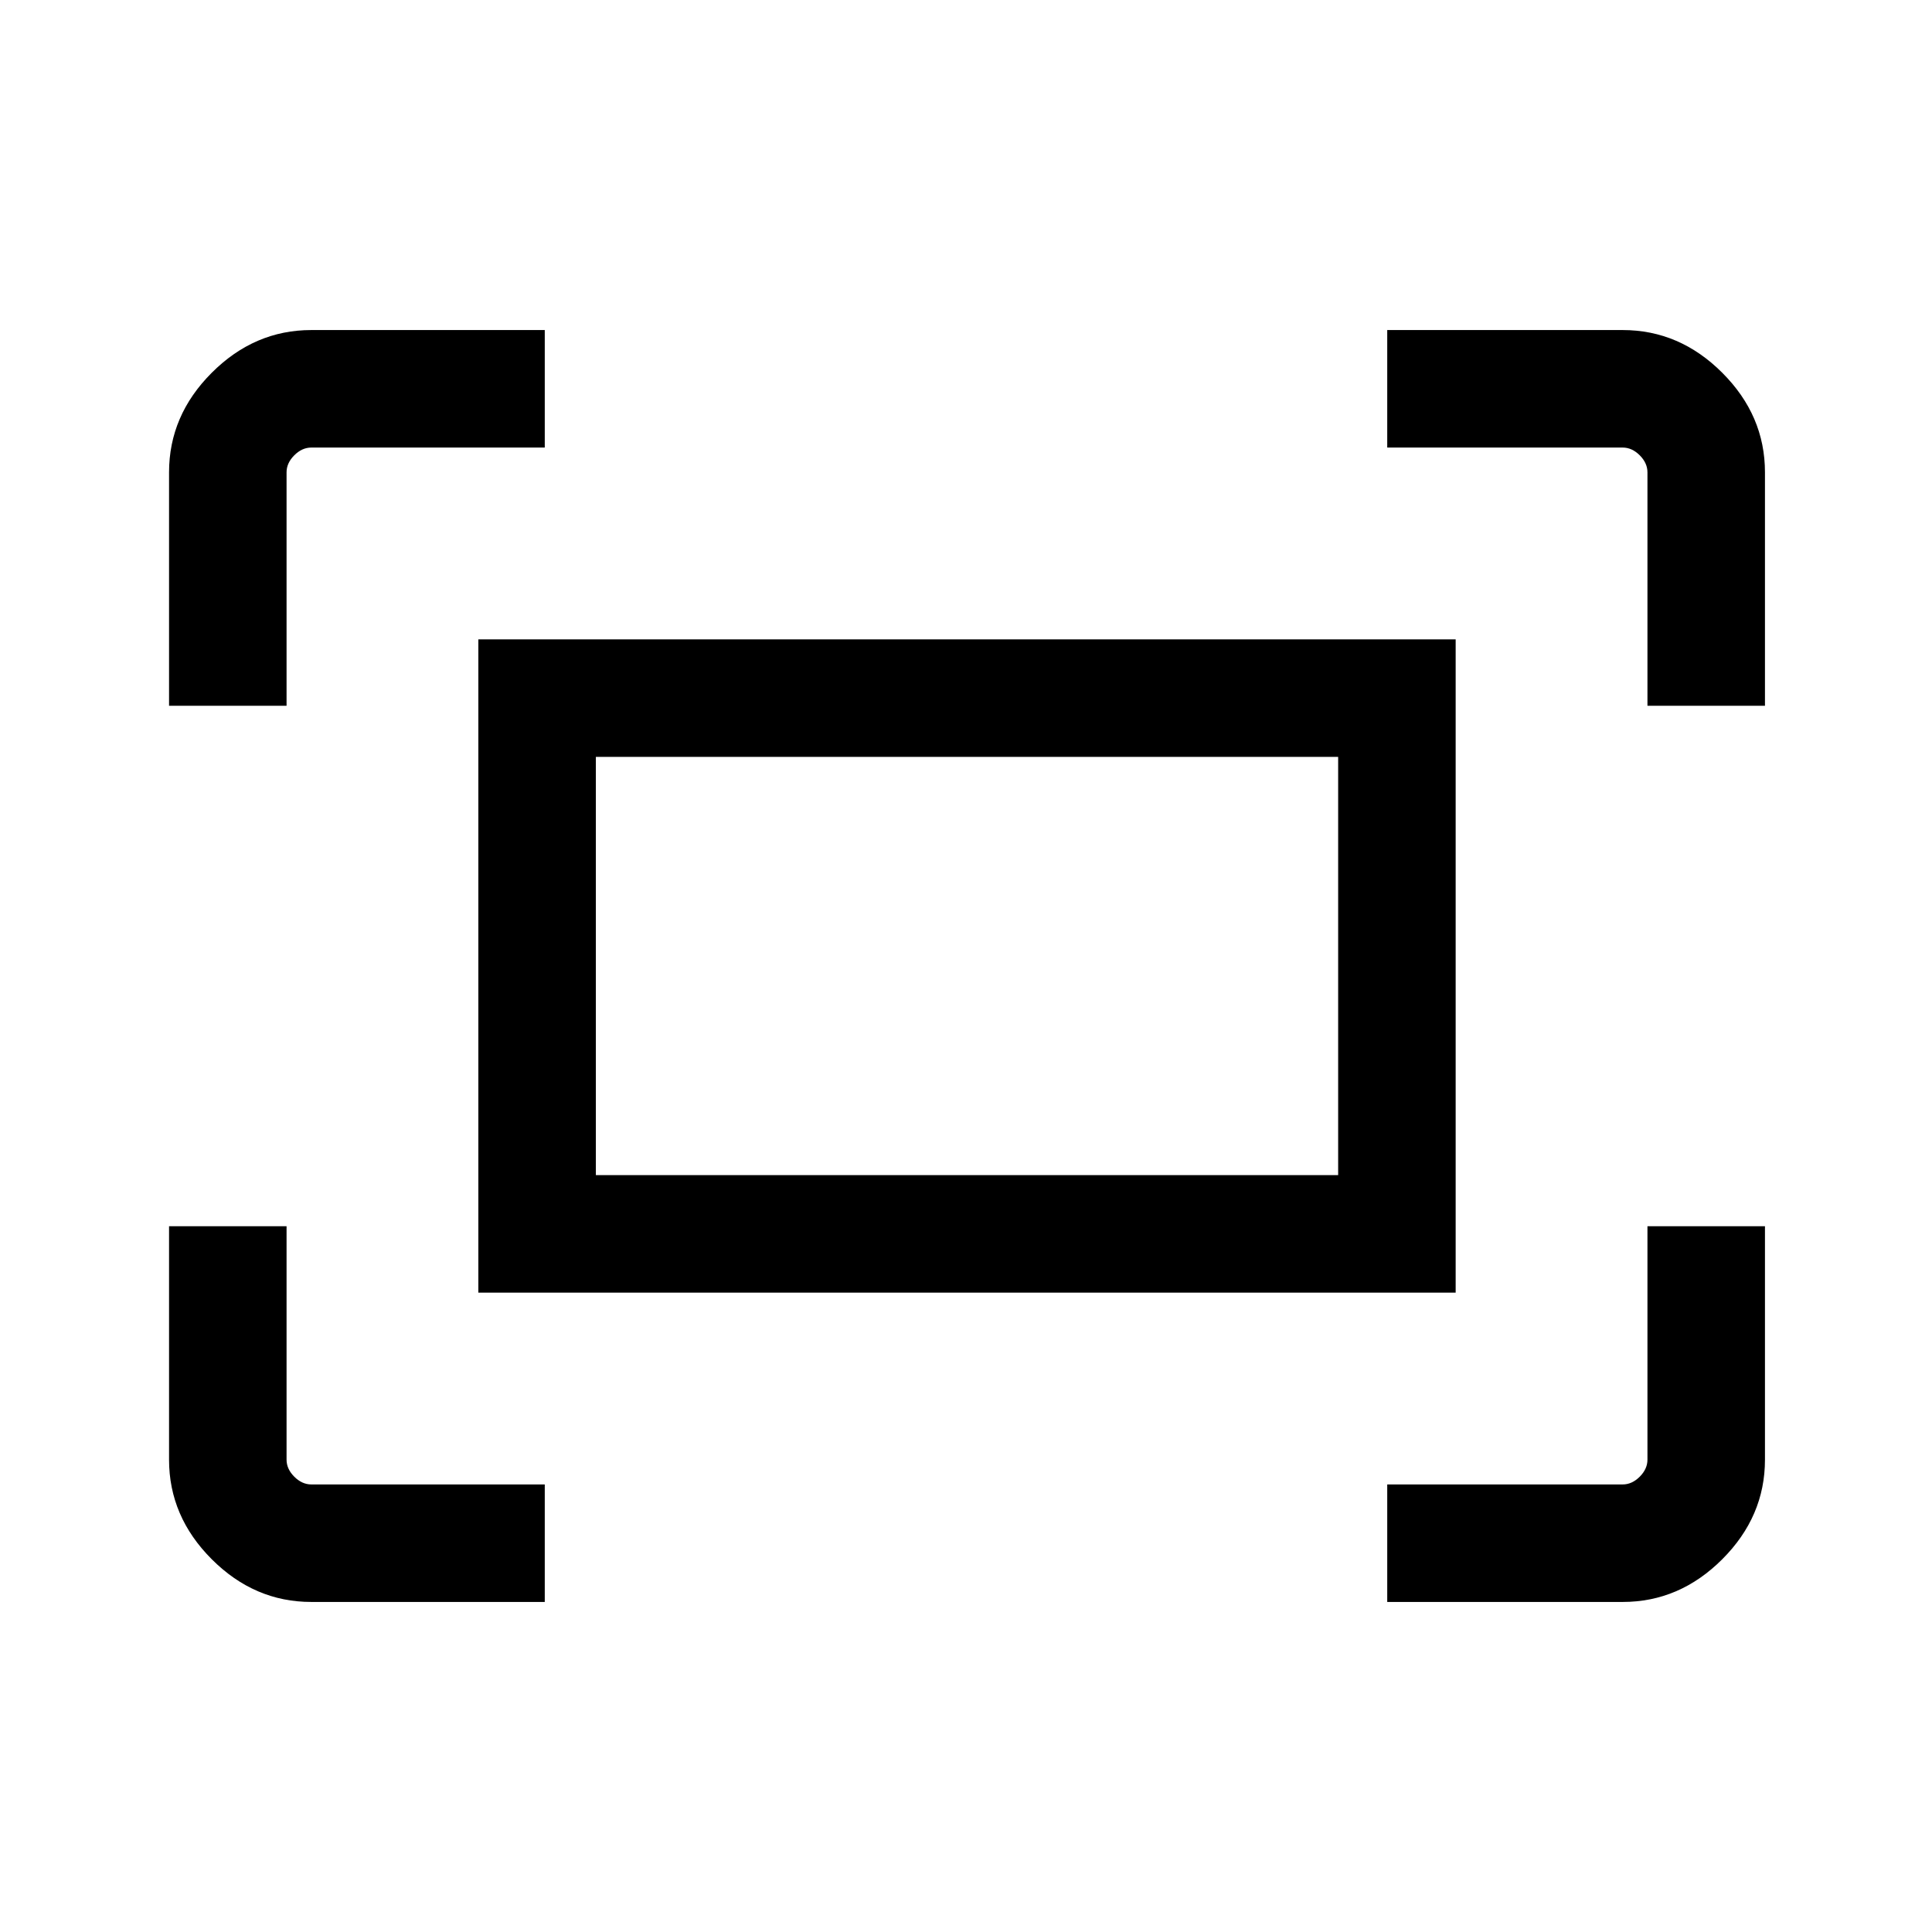 <svg xmlns="http://www.w3.org/2000/svg" height="48" viewBox="0 -960 960 960" width="48"><path d="M818.61-609.31v-116q0-4.61-3.84-8.46-3.85-3.84-8.46-3.84h-117V-796h117q28.25 0 49.47 21.22T877-725.31v116h-58.39Zm-734.61 0v-116q0-28.25 21.22-49.47T154.69-796h116v58.39h-116q-4.61 0-8.46 3.84-3.84 3.85-3.84 8.46v116H84ZM689.31-164v-58.39h117q4.61 0 8.46-3.84 3.84-3.85 3.84-8.46v-116H877v116q0 28.25-21.22 49.47T806.31-164h-117Zm-534.62 0q-28.25 0-49.47-21.22T84-234.69v-116h58.39v116q0 4.61 3.84 8.46 3.85 3.84 8.46 3.84h116V-164h-116Zm83-153.69v-324.62h485.62v324.62H237.69Zm58.39-58.39h368.84v-207.84H296.08v207.84Zm0 0v-207.84 207.84Z"/></svg>